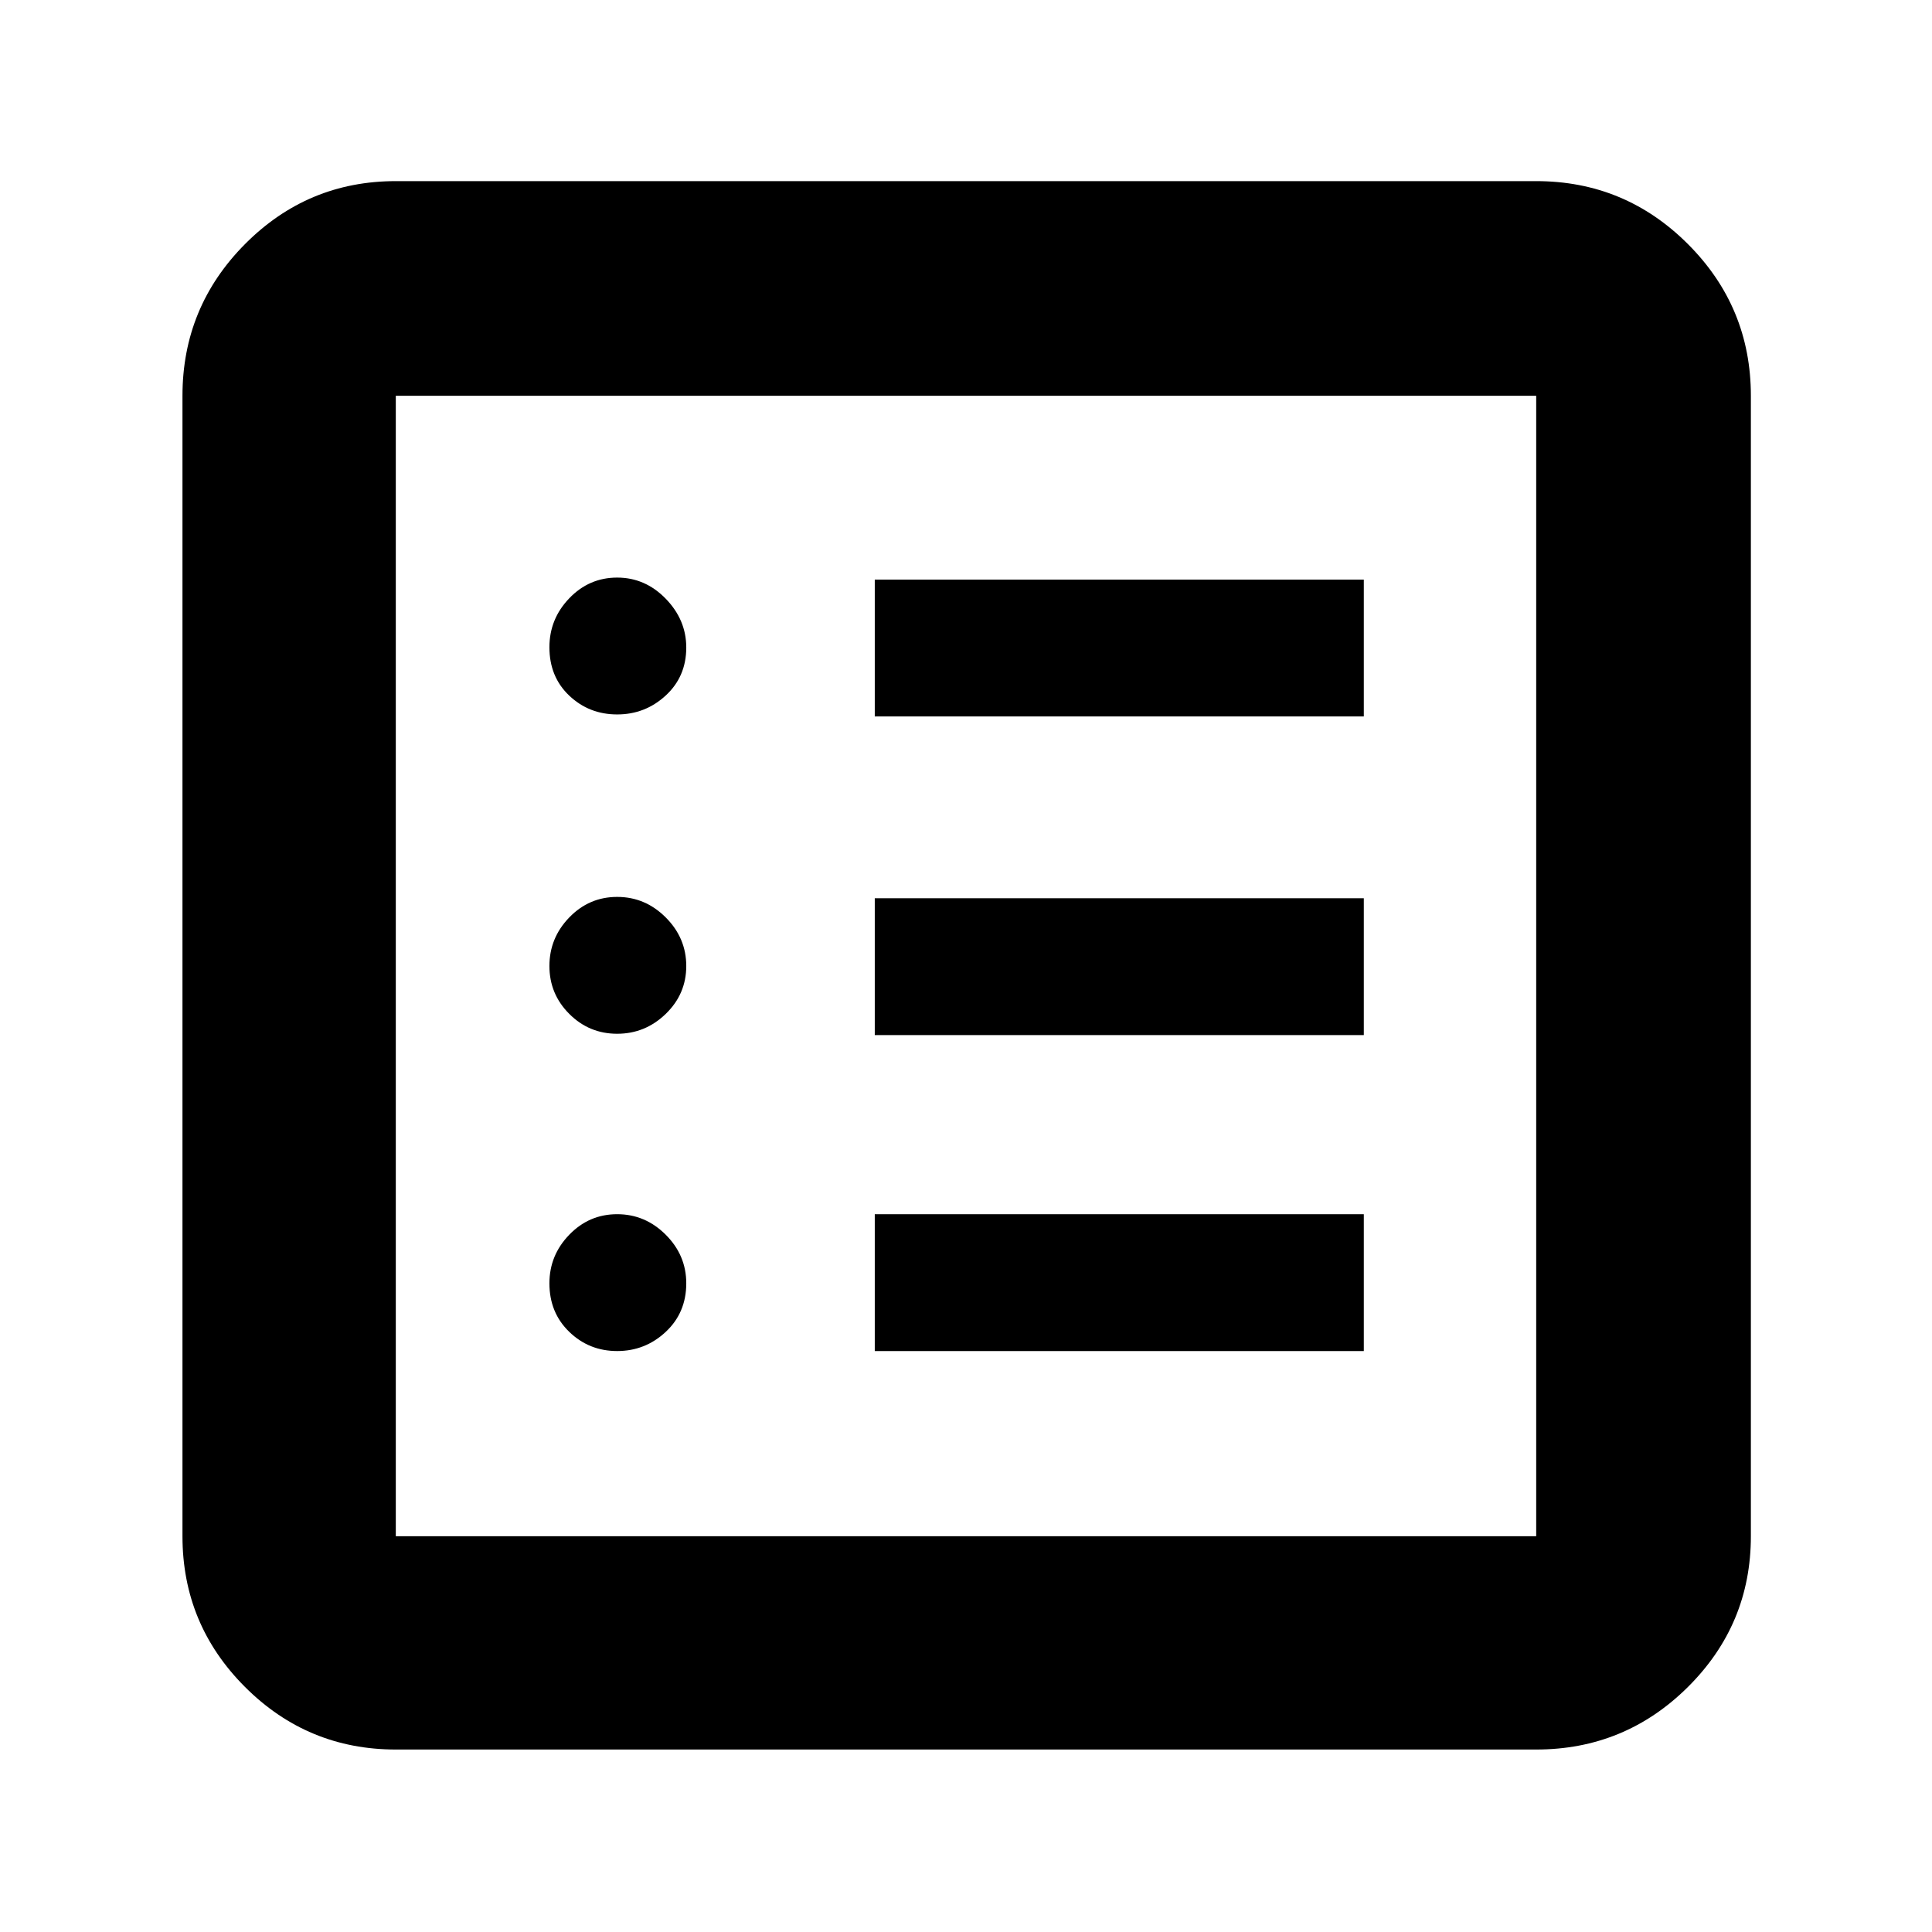 <svg xmlns="http://www.w3.org/2000/svg" height="40" viewBox="0 -960 960 960" width="40"><path d="M306.67-288.67q13.93 0 24.13-9.53t10.2-24.13q0-13.94-10.2-24.14-10.2-10.2-24.13-10.2-13.94 0-23.8 10.2-9.87 10.2-9.87 24.14 0 14.6 9.87 24.13 9.86 9.53 23.8 9.53Zm0-157.66q13.93 0 24.13-9.87T341-480q0-13.93-10.2-24.13t-24.13-10.2q-13.94 0-23.8 10.2Q273-493.93 273-480t9.87 23.8q9.86 9.87 23.8 9.87Zm0-158.67q13.93 0 24.13-9.41t10.2-23.84q0-13.75-10.2-24.25T306.67-673q-13.94 0-23.8 10.28-9.87 10.28-9.87 24.33 0 14.72 9.87 24.06 9.86 9.33 23.8 9.33Zm128 316.33h243v-68h-243v68Zm0-157h243v-68h-243v68Zm0-158.33h243v-68h-243v68Zm-238 513.33q-43.83 0-74.92-31.08-31.08-31.09-31.08-74.92v-566.66q0-44.1 31.08-75.39Q152.84-870 196.67-870h566.66q44.1 0 75.39 31.28Q870-807.43 870-763.33v566.66q0 43.83-31.28 74.92-31.29 31.08-75.39 31.08H196.67Zm0-106h566.66v-566.66H196.67v566.66Zm0-566.66v566.66-566.66Z"/></svg>